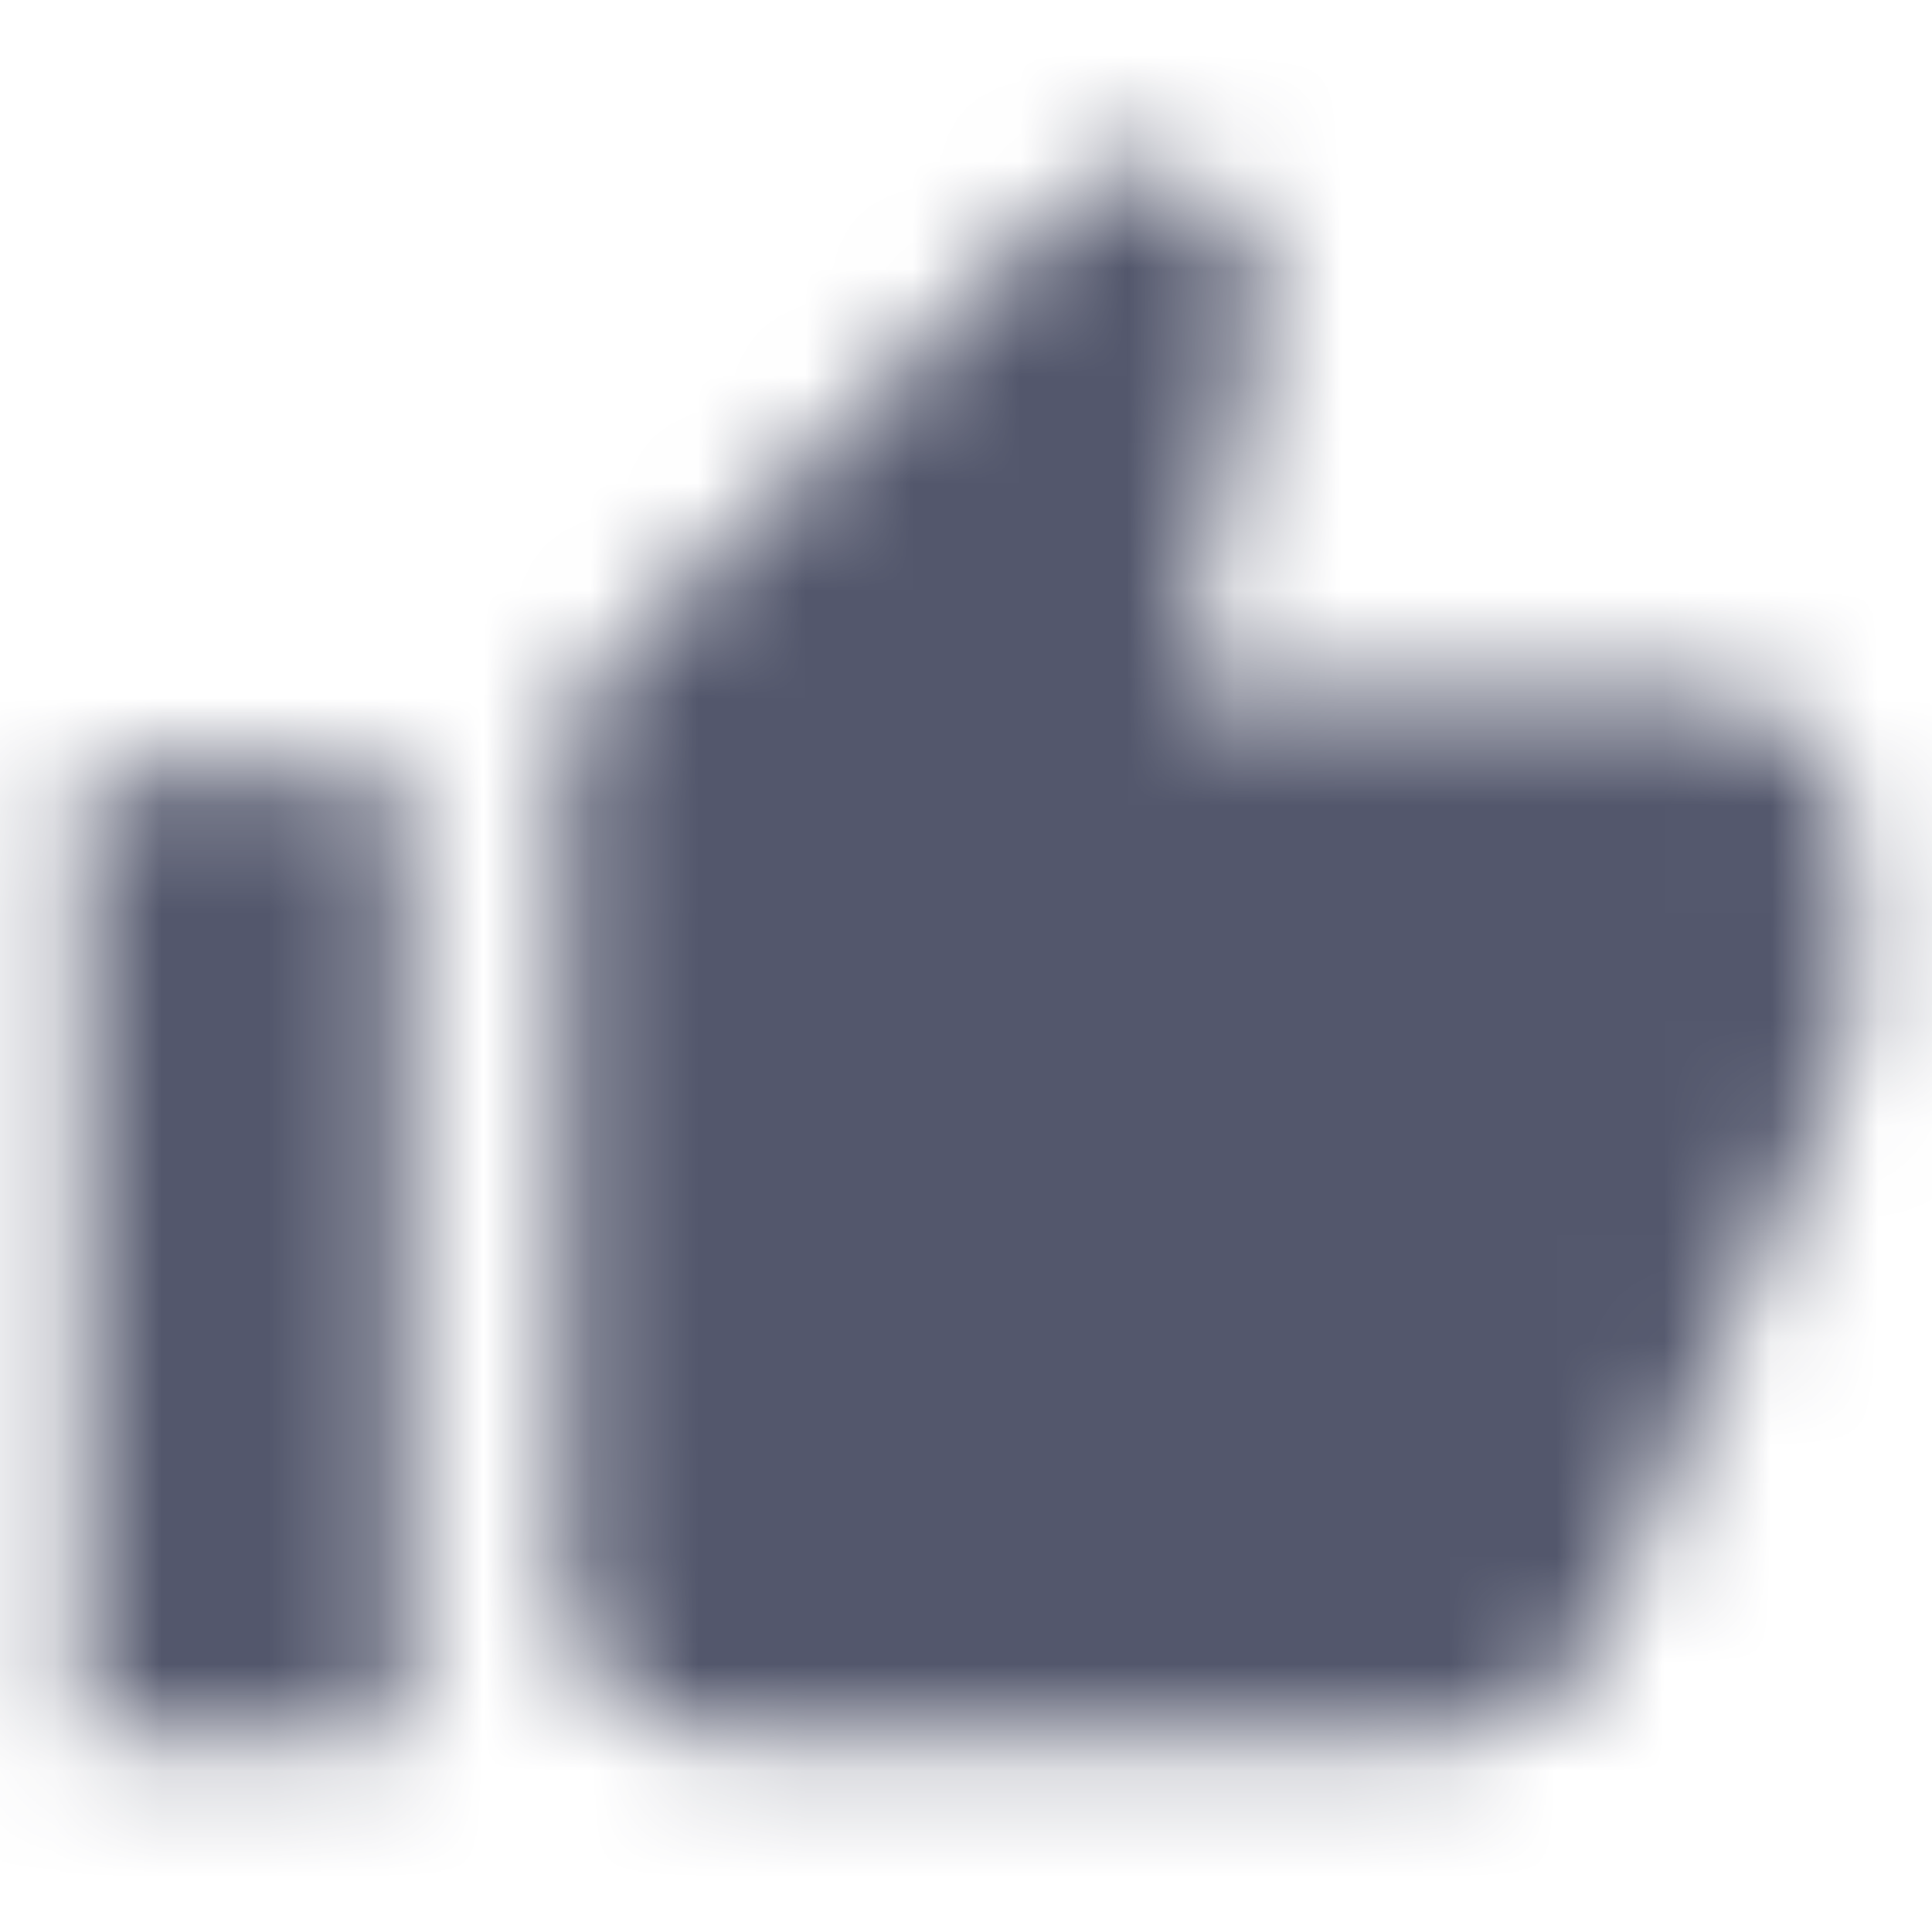 <svg width="18" height="18" viewBox="0 0 18 18" fill="none" xmlns="http://www.w3.org/2000/svg">
<mask id="mask0" mask-type="alpha" maskUnits="userSpaceOnUse" x="0" y="1" width="18" height="16">
<path d="M17.145 9.989C17.212 9.816 17.25 9.636 17.25 9.441V7.941C17.25 7.116 16.575 6.441 15.75 6.441H11.018L11.73 3.014L11.752 2.774C11.752 2.466 11.625 2.181 11.422 1.979L11.158 1.717C10.865 1.426 10.392 1.428 10.1 1.72L5.692 6.134C5.415 6.404 5.25 6.779 5.25 7.191V14.691C5.25 15.516 5.925 16.191 6.75 16.191H13.5C14.123 16.191 14.655 15.816 14.88 15.276L17.145 9.989Z" fill="#53576C"/>
<path d="M0.75 7.191H3.75V16.191H0.75V7.191Z" fill="#53576C"/>
</mask>
<g mask="url(#mask0)">
<path fill-rule="evenodd" clip-rule="evenodd" d="M0 0H18V18H0V0Z" fill="#53576C"/>
</g>
</svg>
